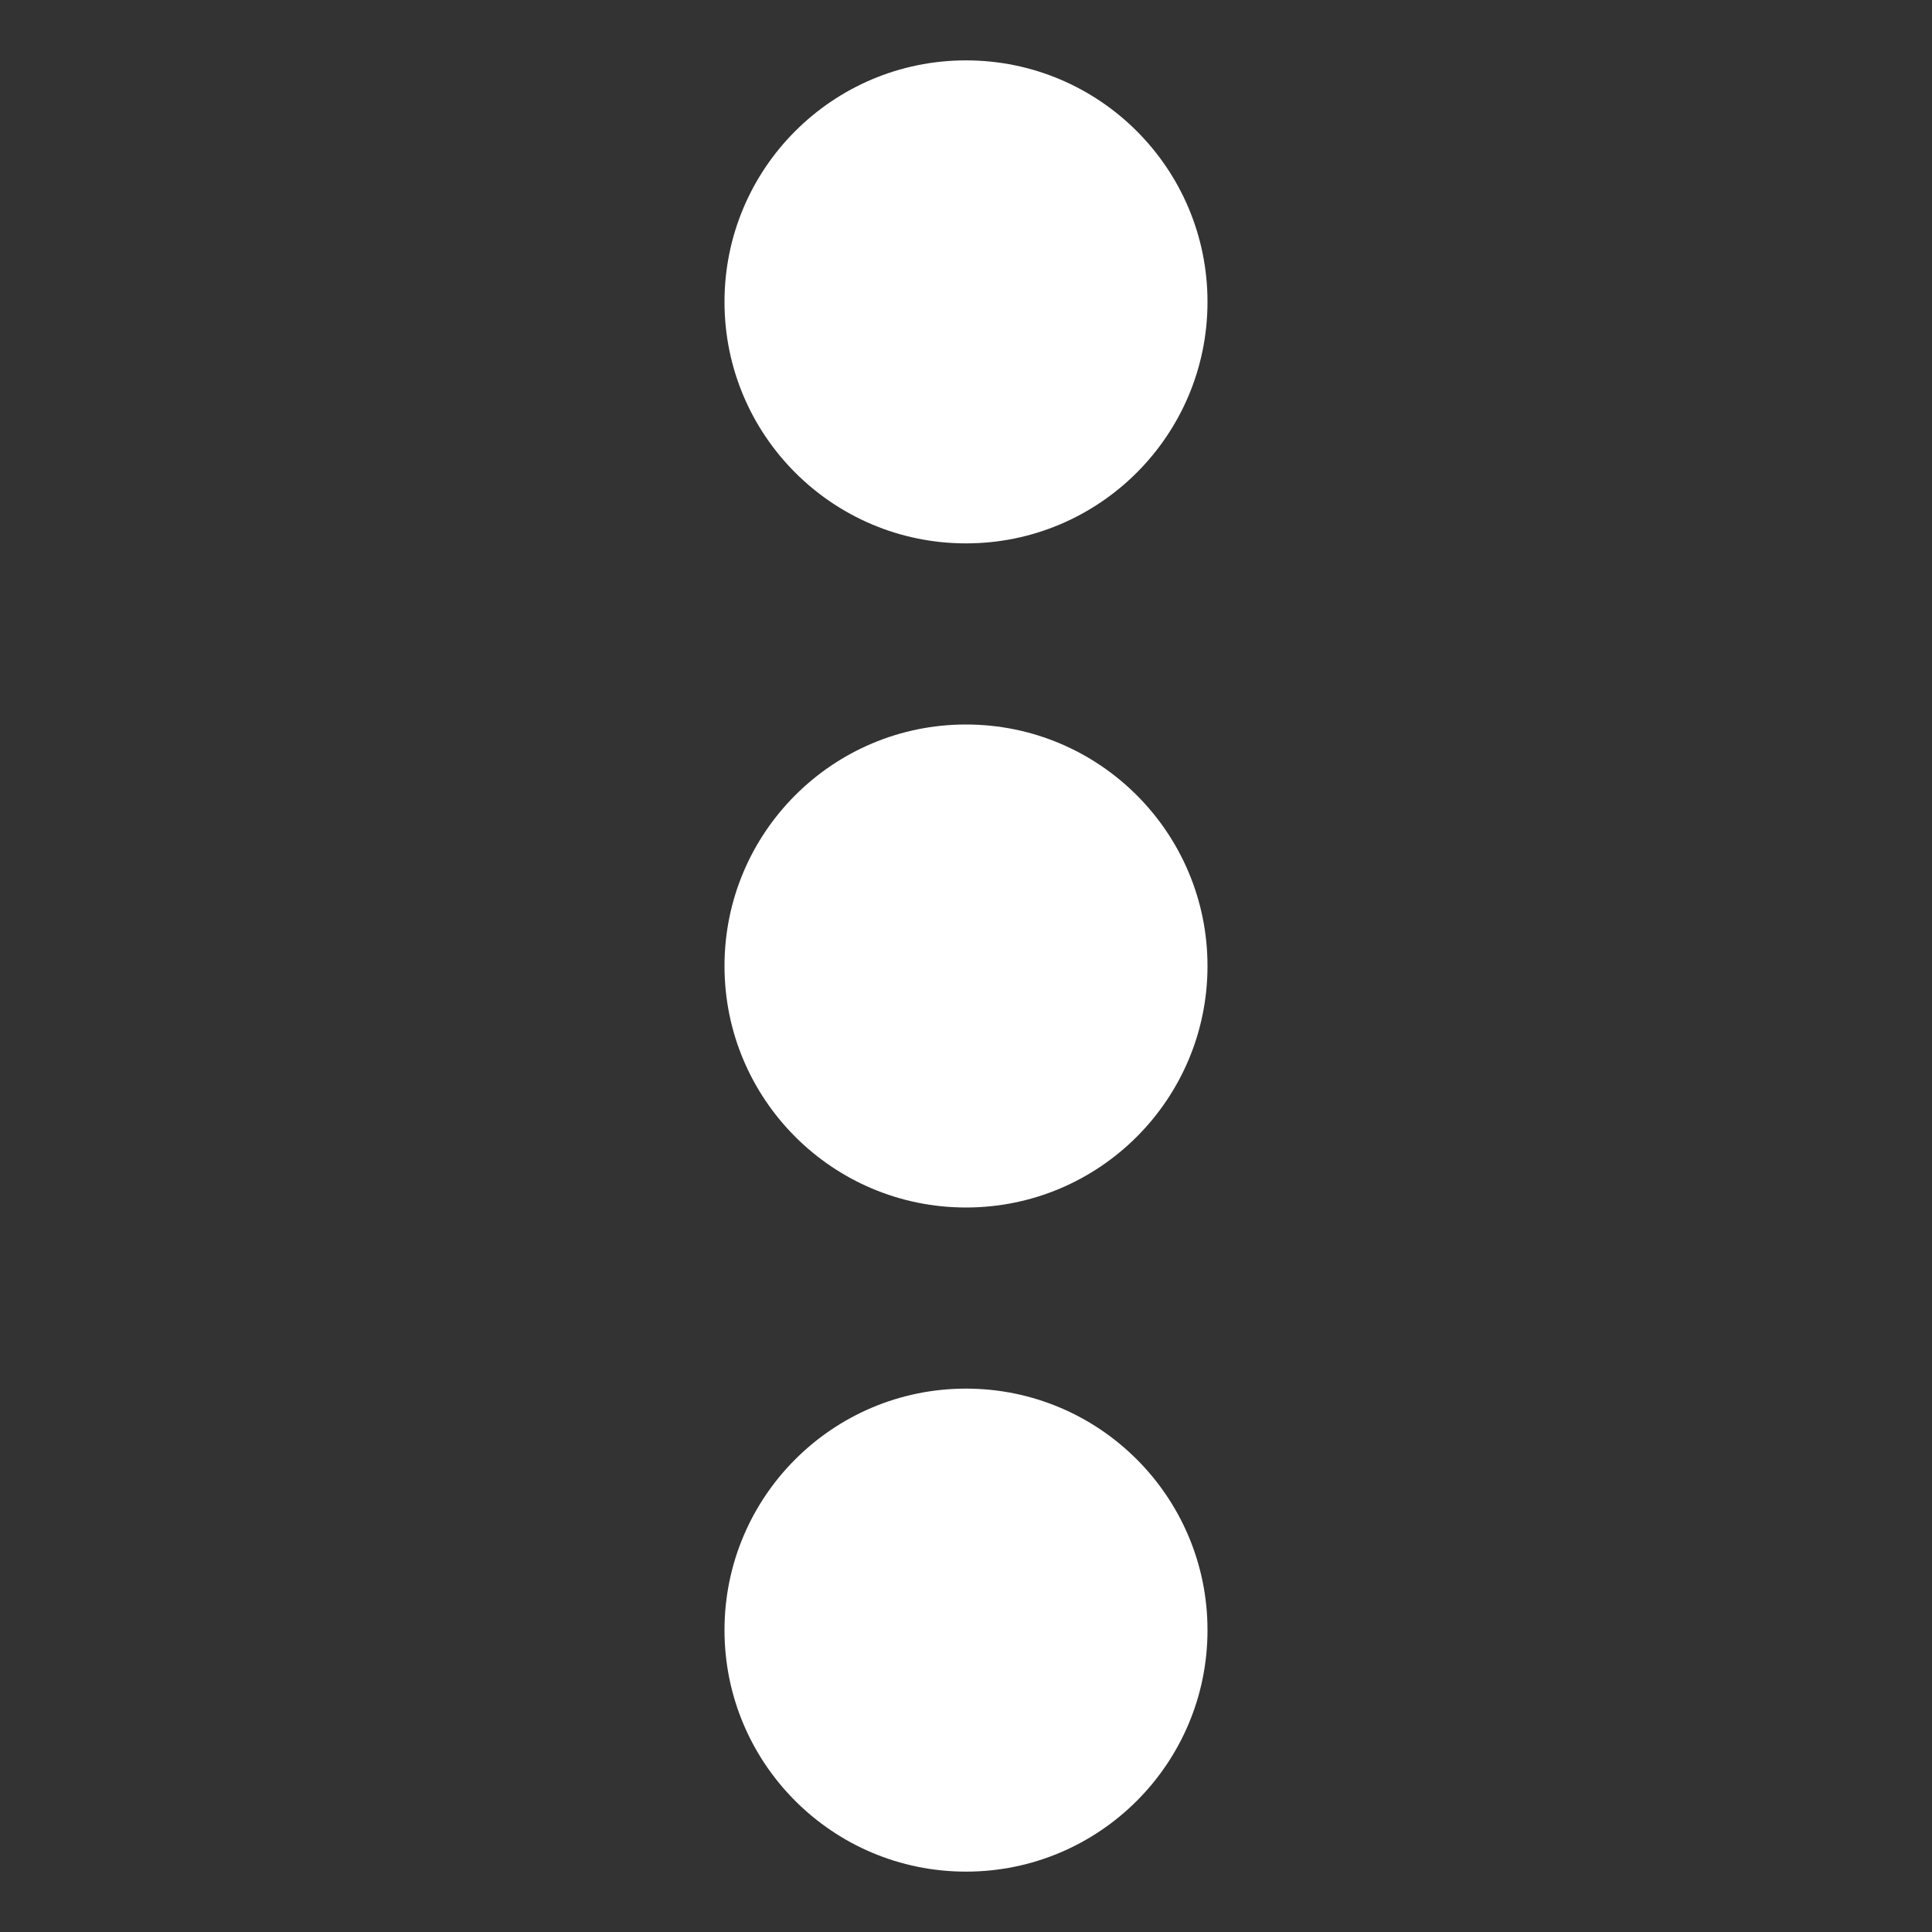 <?xml version="1.0" encoding="UTF-8" standalone="no"?>
<!-- Generator: Gravit.io -->
<svg xmlns="http://www.w3.org/2000/svg" xmlns:xlink="http://www.w3.org/1999/xlink" style="isolation:isolate" viewBox="0 0 32 32" width="32pt" height="32pt"><rect x="0" y="0" width="32" height="32" fill="#333333" stroke="none"/><defs><clipPath id="_clipPath_eIz8SUCjsEnevmIX72hdpvwAzfp795r1"><rect width="32" height="32"/></clipPath></defs><g clip-path="url(#_clipPath_eIz8SUCjsEnevmIX72hdpvwAzfp795r1)"><circle vector-effect="non-scaling-stroke" cx="16" cy="5" r="4" fill="rgb(255,255,255)"/><circle vector-effect="non-scaling-stroke" cx="16" cy="27" r="4" fill="rgb(255,255,255)"/><circle vector-effect="non-scaling-stroke" cx="16" cy="16" r="4" fill="rgb(255,255,255)"/></g></svg>